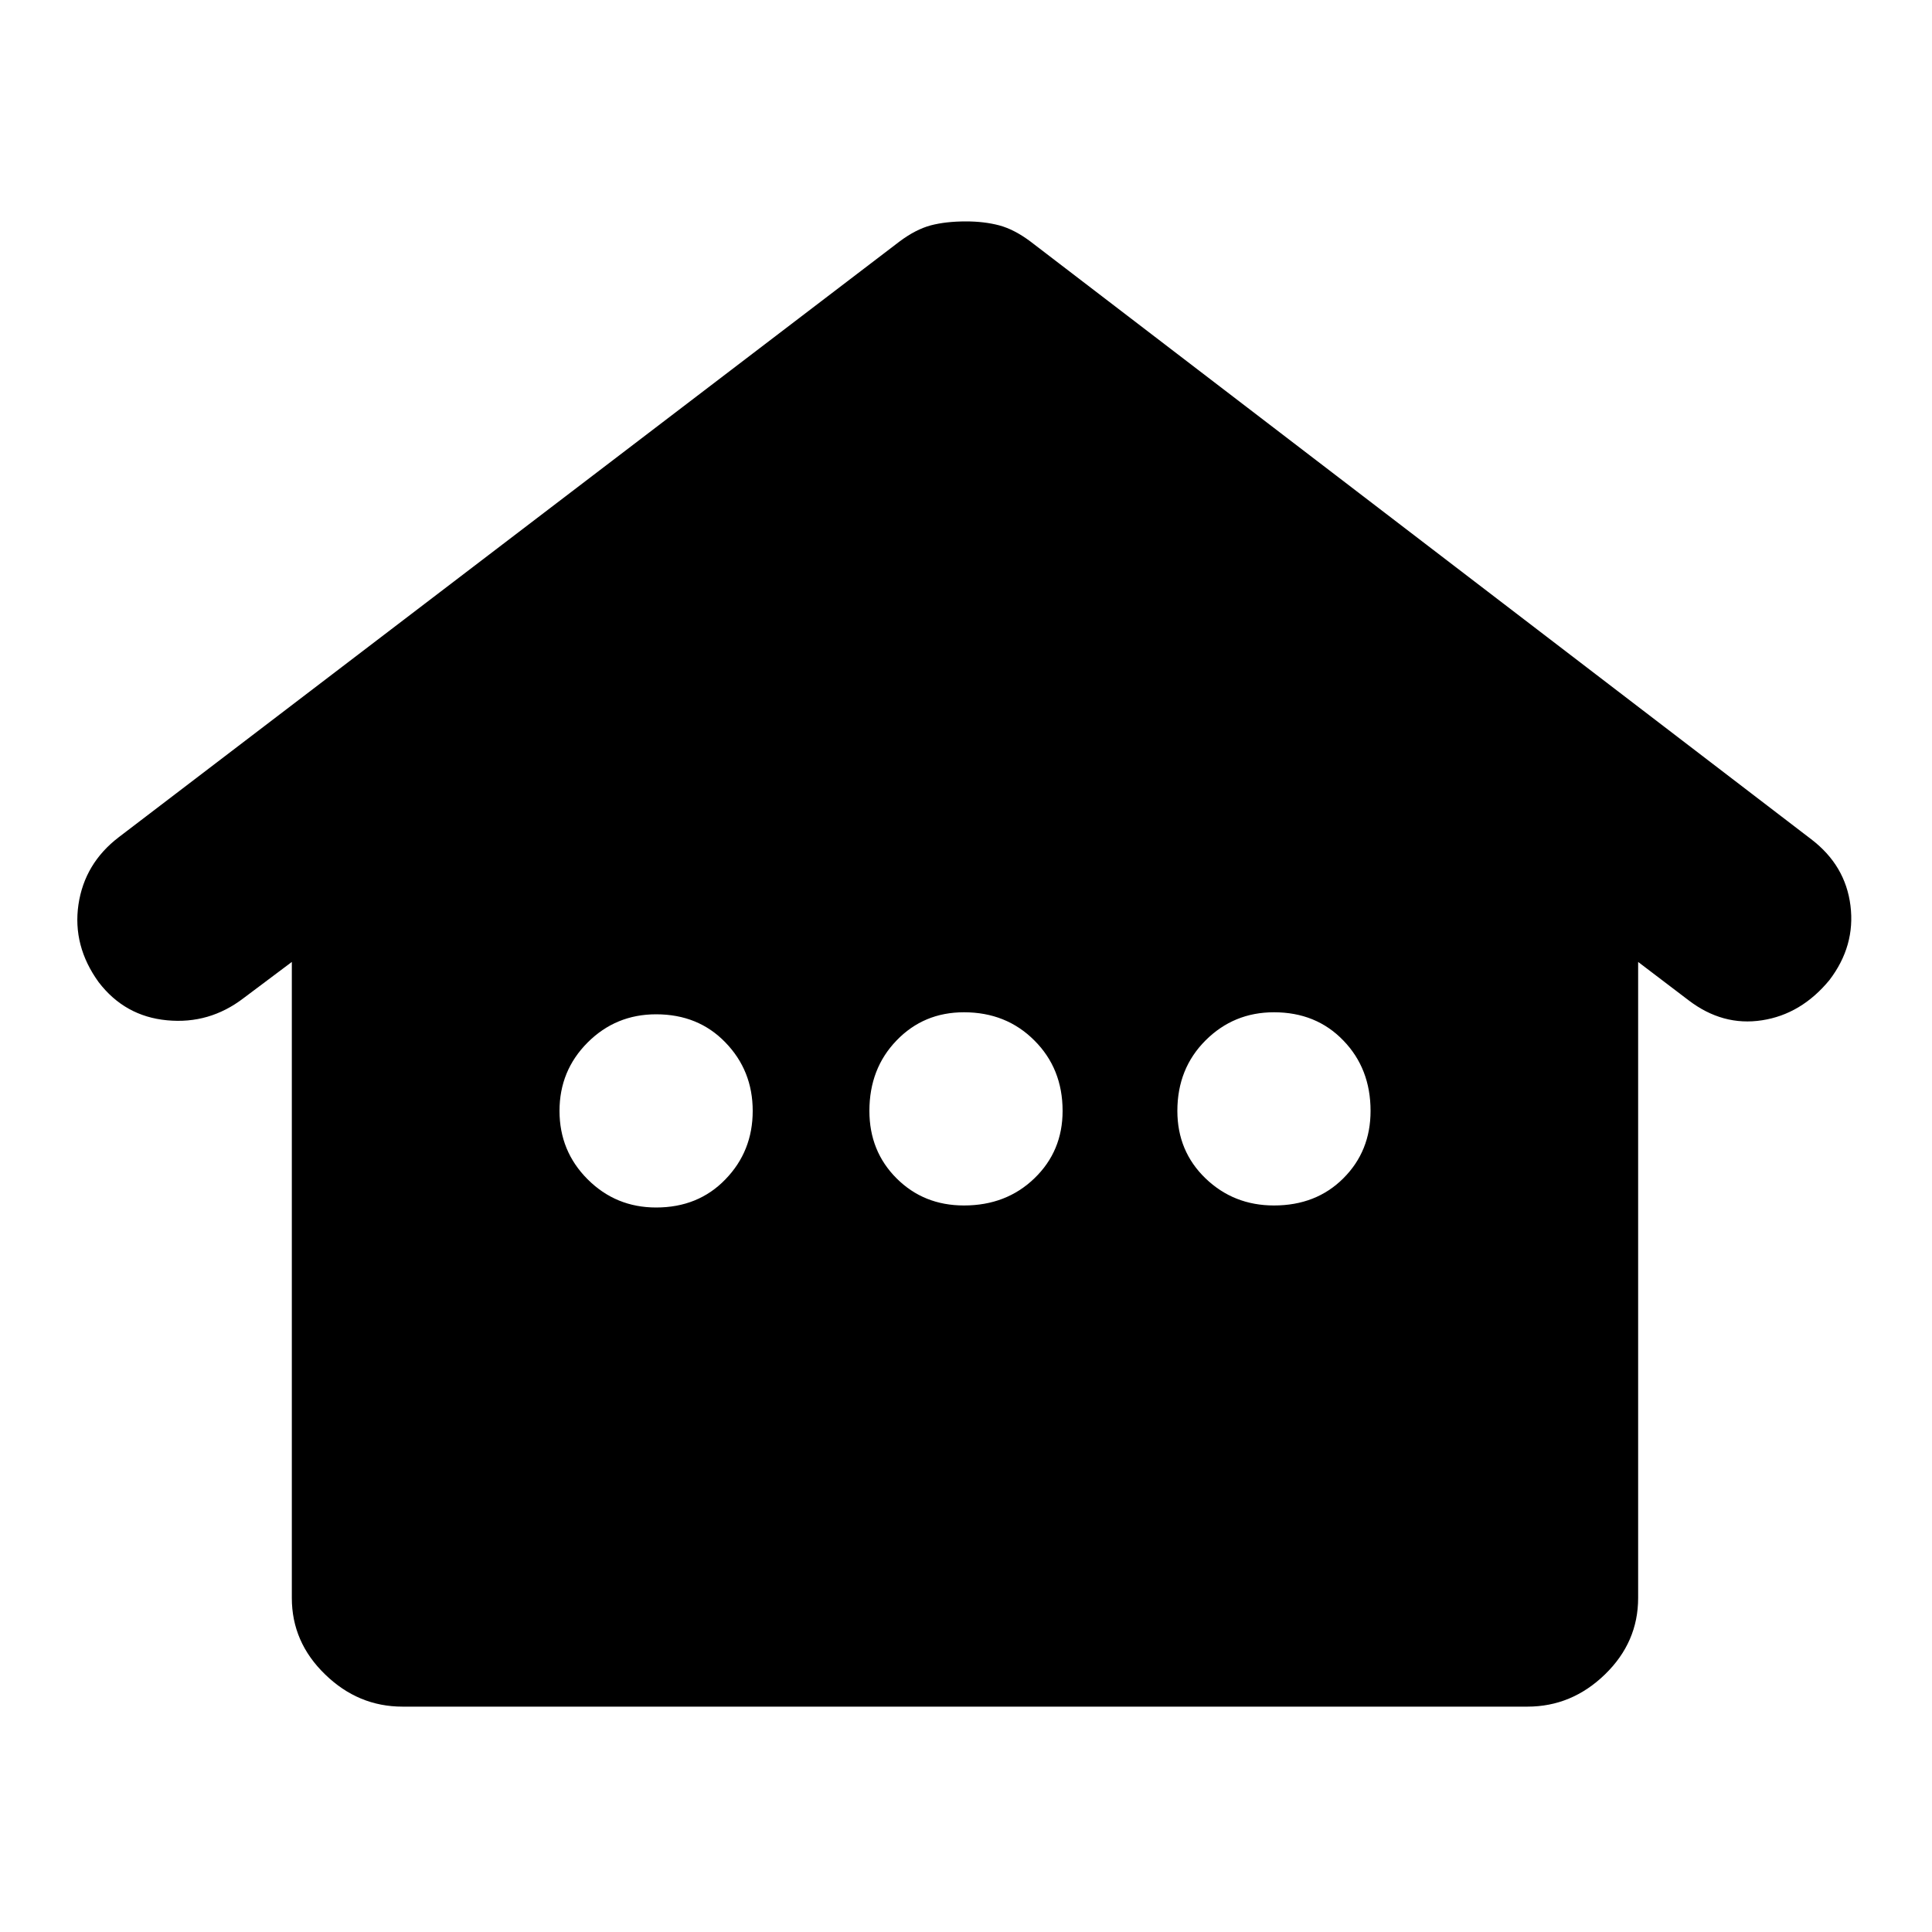 <svg xmlns="http://www.w3.org/2000/svg" height="20" width="20"><path d="M4.167 17.667q-.459 0-.802-.334-.344-.333-.344-.791V9.958l-.5.375q-.354.271-.792.229-.437-.041-.708-.395-.271-.375-.209-.802.063-.427.417-.698L9.312 2.5q.167-.125.323-.167.157-.041.365-.041.188 0 .344.041.156.042.323.167l8.083 6.188q.354.27.406.687.052.417-.218.771-.292.354-.698.416-.407.063-.761-.208l-.521-.396v6.584q0 .458-.343.791-.344.334-.803.334ZM6.792 12.5q.437 0 .718-.292.282-.291.282-.708t-.282-.708q-.281-.292-.718-.292-.417 0-.709.292-.291.291-.291.708t.291.708q.292.292.709.292Zm3.187-.021q.438 0 .729-.281.292-.281.292-.698 0-.438-.292-.729-.291-.292-.729-.292-.417 0-.698.292Q9 11.062 9 11.5q0 .417.281.698.281.281.698.281Zm3.209 0q.437 0 .718-.281.282-.281.282-.698 0-.438-.282-.729-.281-.292-.718-.292-.417 0-.709.292-.291.291-.291.729 0 .417.291.698.292.281.709.281Z"/></svg>